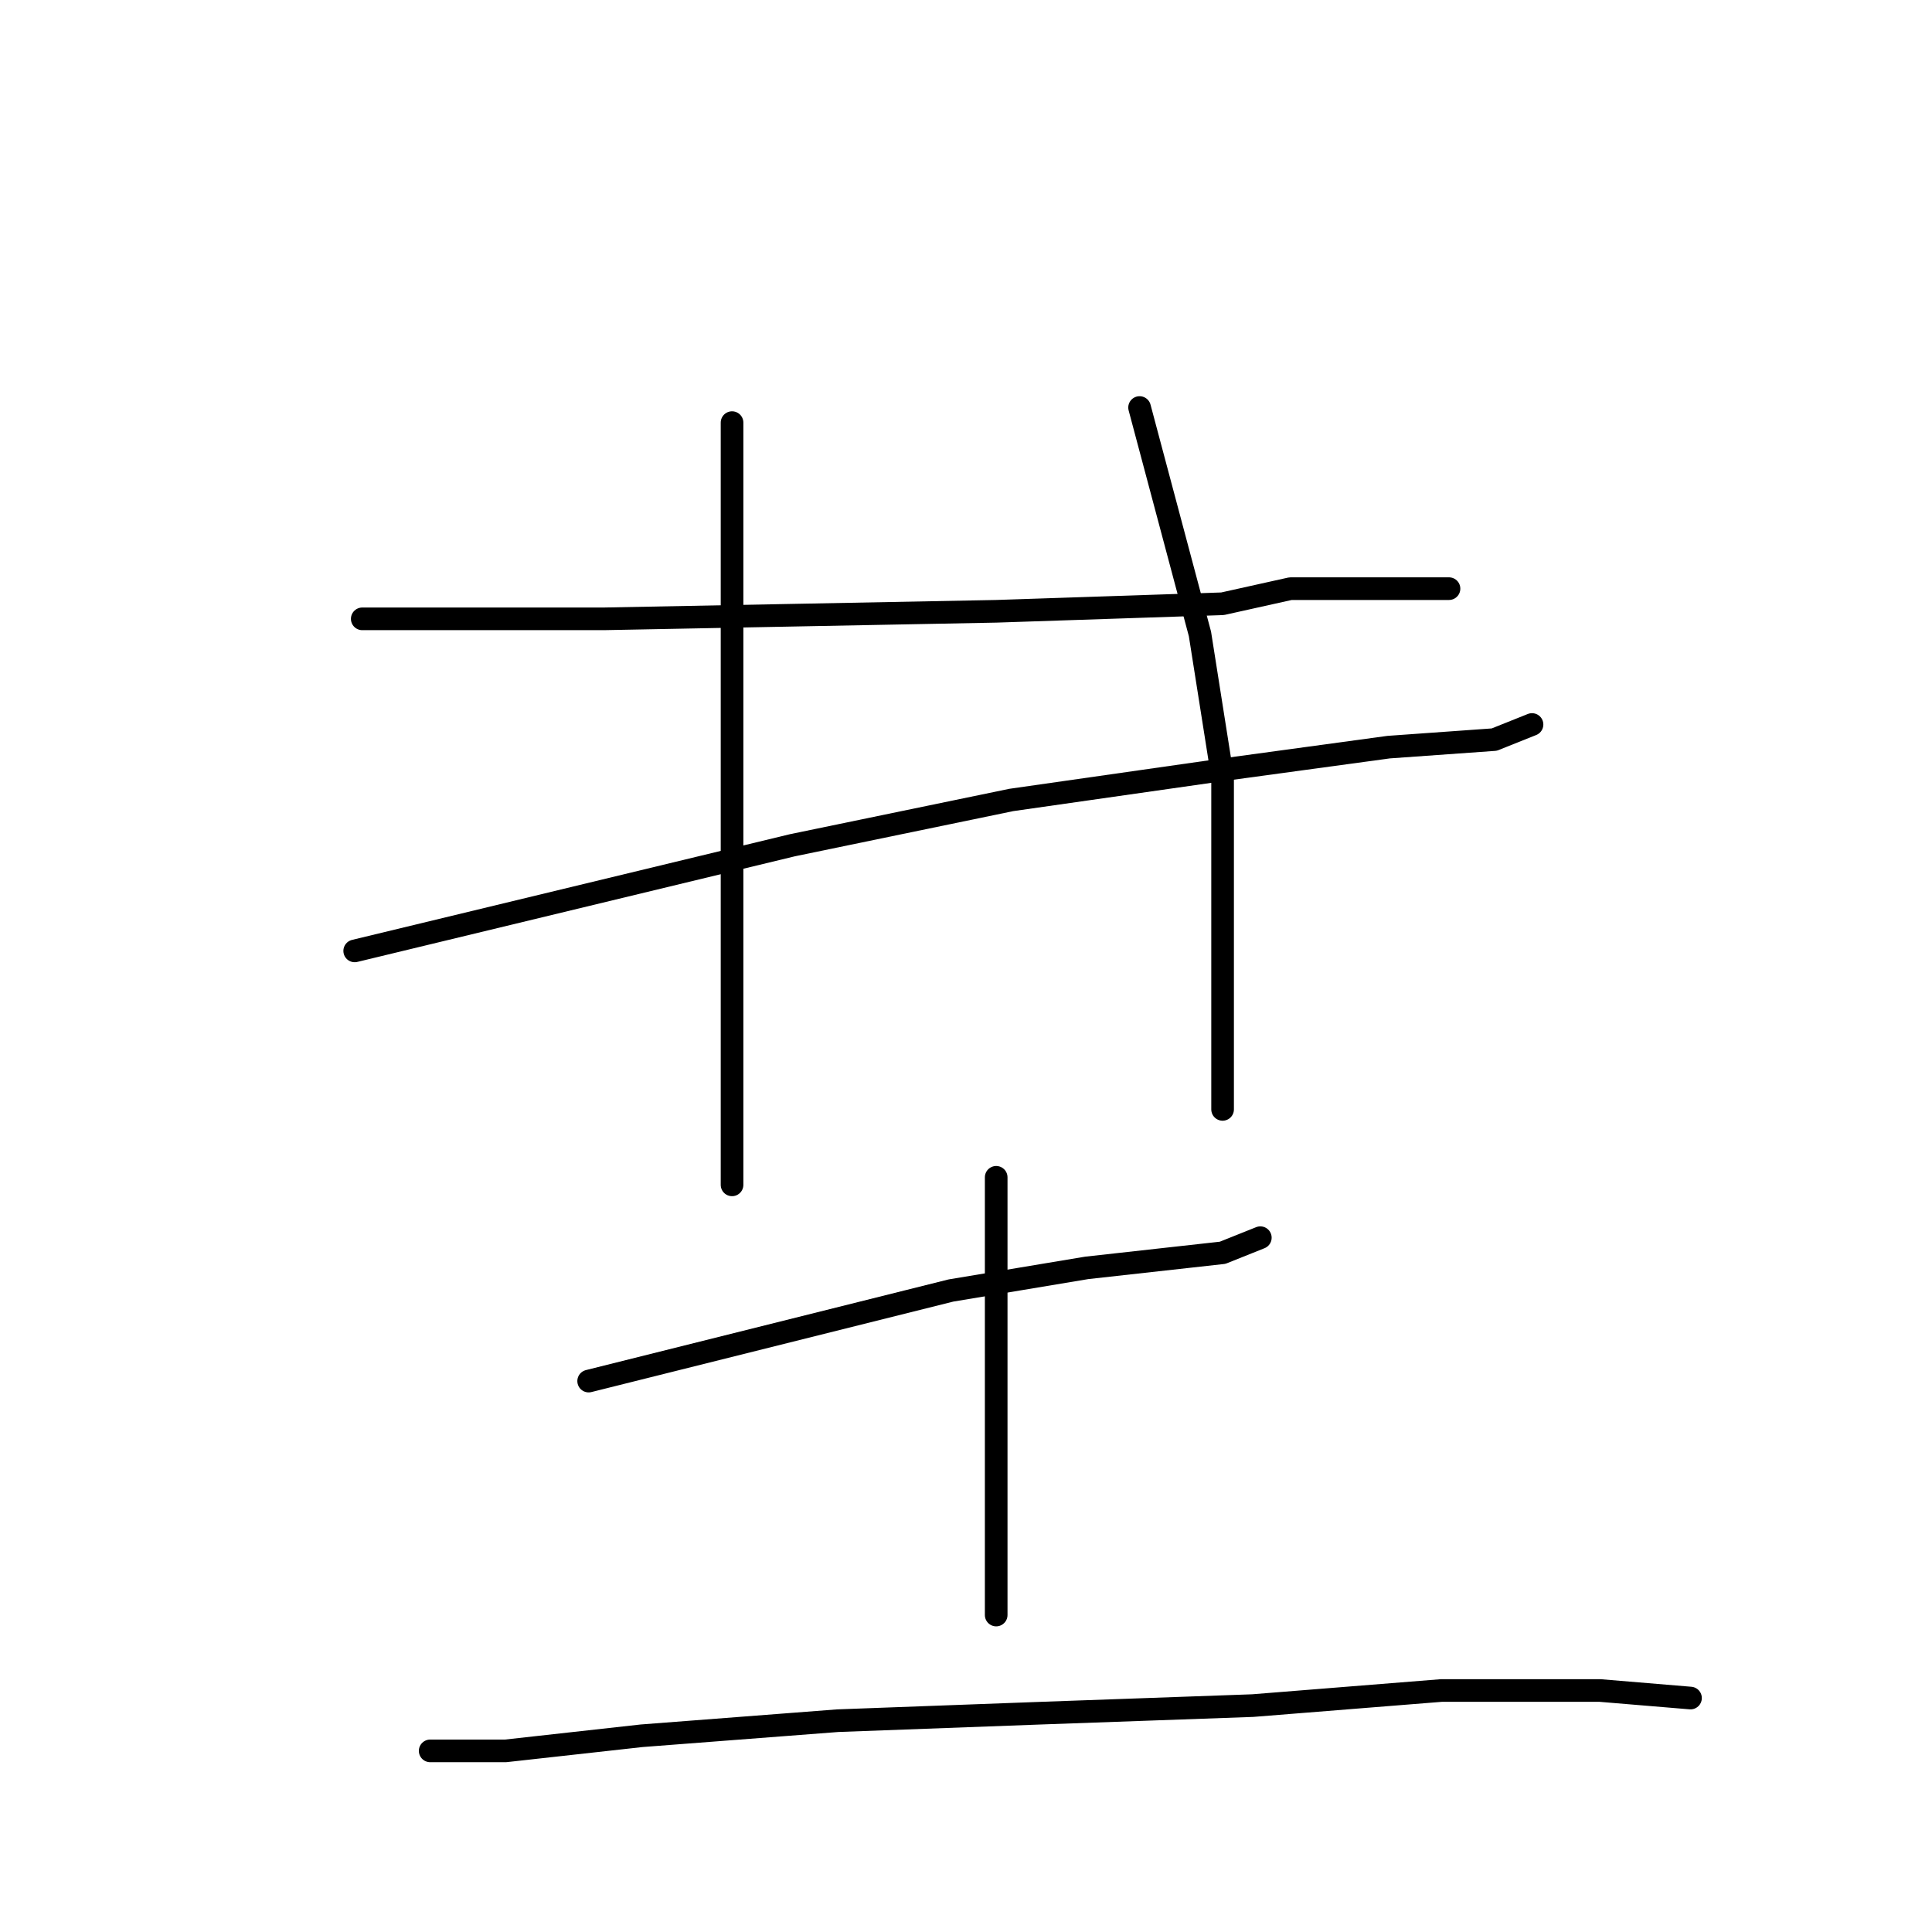 <?xml version="1.0" standalone="no"?>
    <svg width="256" height="256" xmlns="http://www.w3.org/2000/svg" version="1.1">
    <polyline stroke="black" stroke-width="3" stroke-linecap="round" fill="transparent" stroke-linejoin="round" points="97 56 97 64 97 72 97 81 97 103 97 123 97 140 97 150 97 156 97 157 97 157 " />
        <polyline stroke="black" stroke-width="3" stroke-linecap="round" fill="transparent" stroke-linejoin="round" points="48 82 64 82 80 82 132 81 162 80 171 78 180 78 192 78 192 78 " />
        <polyline stroke="black" stroke-width="3" stroke-linecap="round" fill="transparent" stroke-linejoin="round" points="47 126 76 119 105 112 134 106 162 102 184 99 198 98 203 96 203 96 " />
        <polyline stroke="black" stroke-width="3" stroke-linecap="round" fill="transparent" stroke-linejoin="round" points="151 54 155 69 159 84 162 103 162 123 162 141 162 147 162 147 " />
        <polyline stroke="black" stroke-width="3" stroke-linecap="round" fill="transparent" stroke-linejoin="round" points="78 183 98 178 118 173 126 171 144 168 162 166 167 164 167 164 " />
        <polyline stroke="black" stroke-width="3" stroke-linecap="round" fill="transparent" stroke-linejoin="round" points="132 156 132 160 132 164 132 176 132 190 132 203 132 214 132 214 " />
        <polyline stroke="black" stroke-width="3" stroke-linecap="round" fill="transparent" stroke-linejoin="round" points="57 232 62 232 67 232 85 230 111 228 138 227 166 226 191 224 212 224 224 225 224 225 " />
        </svg>
